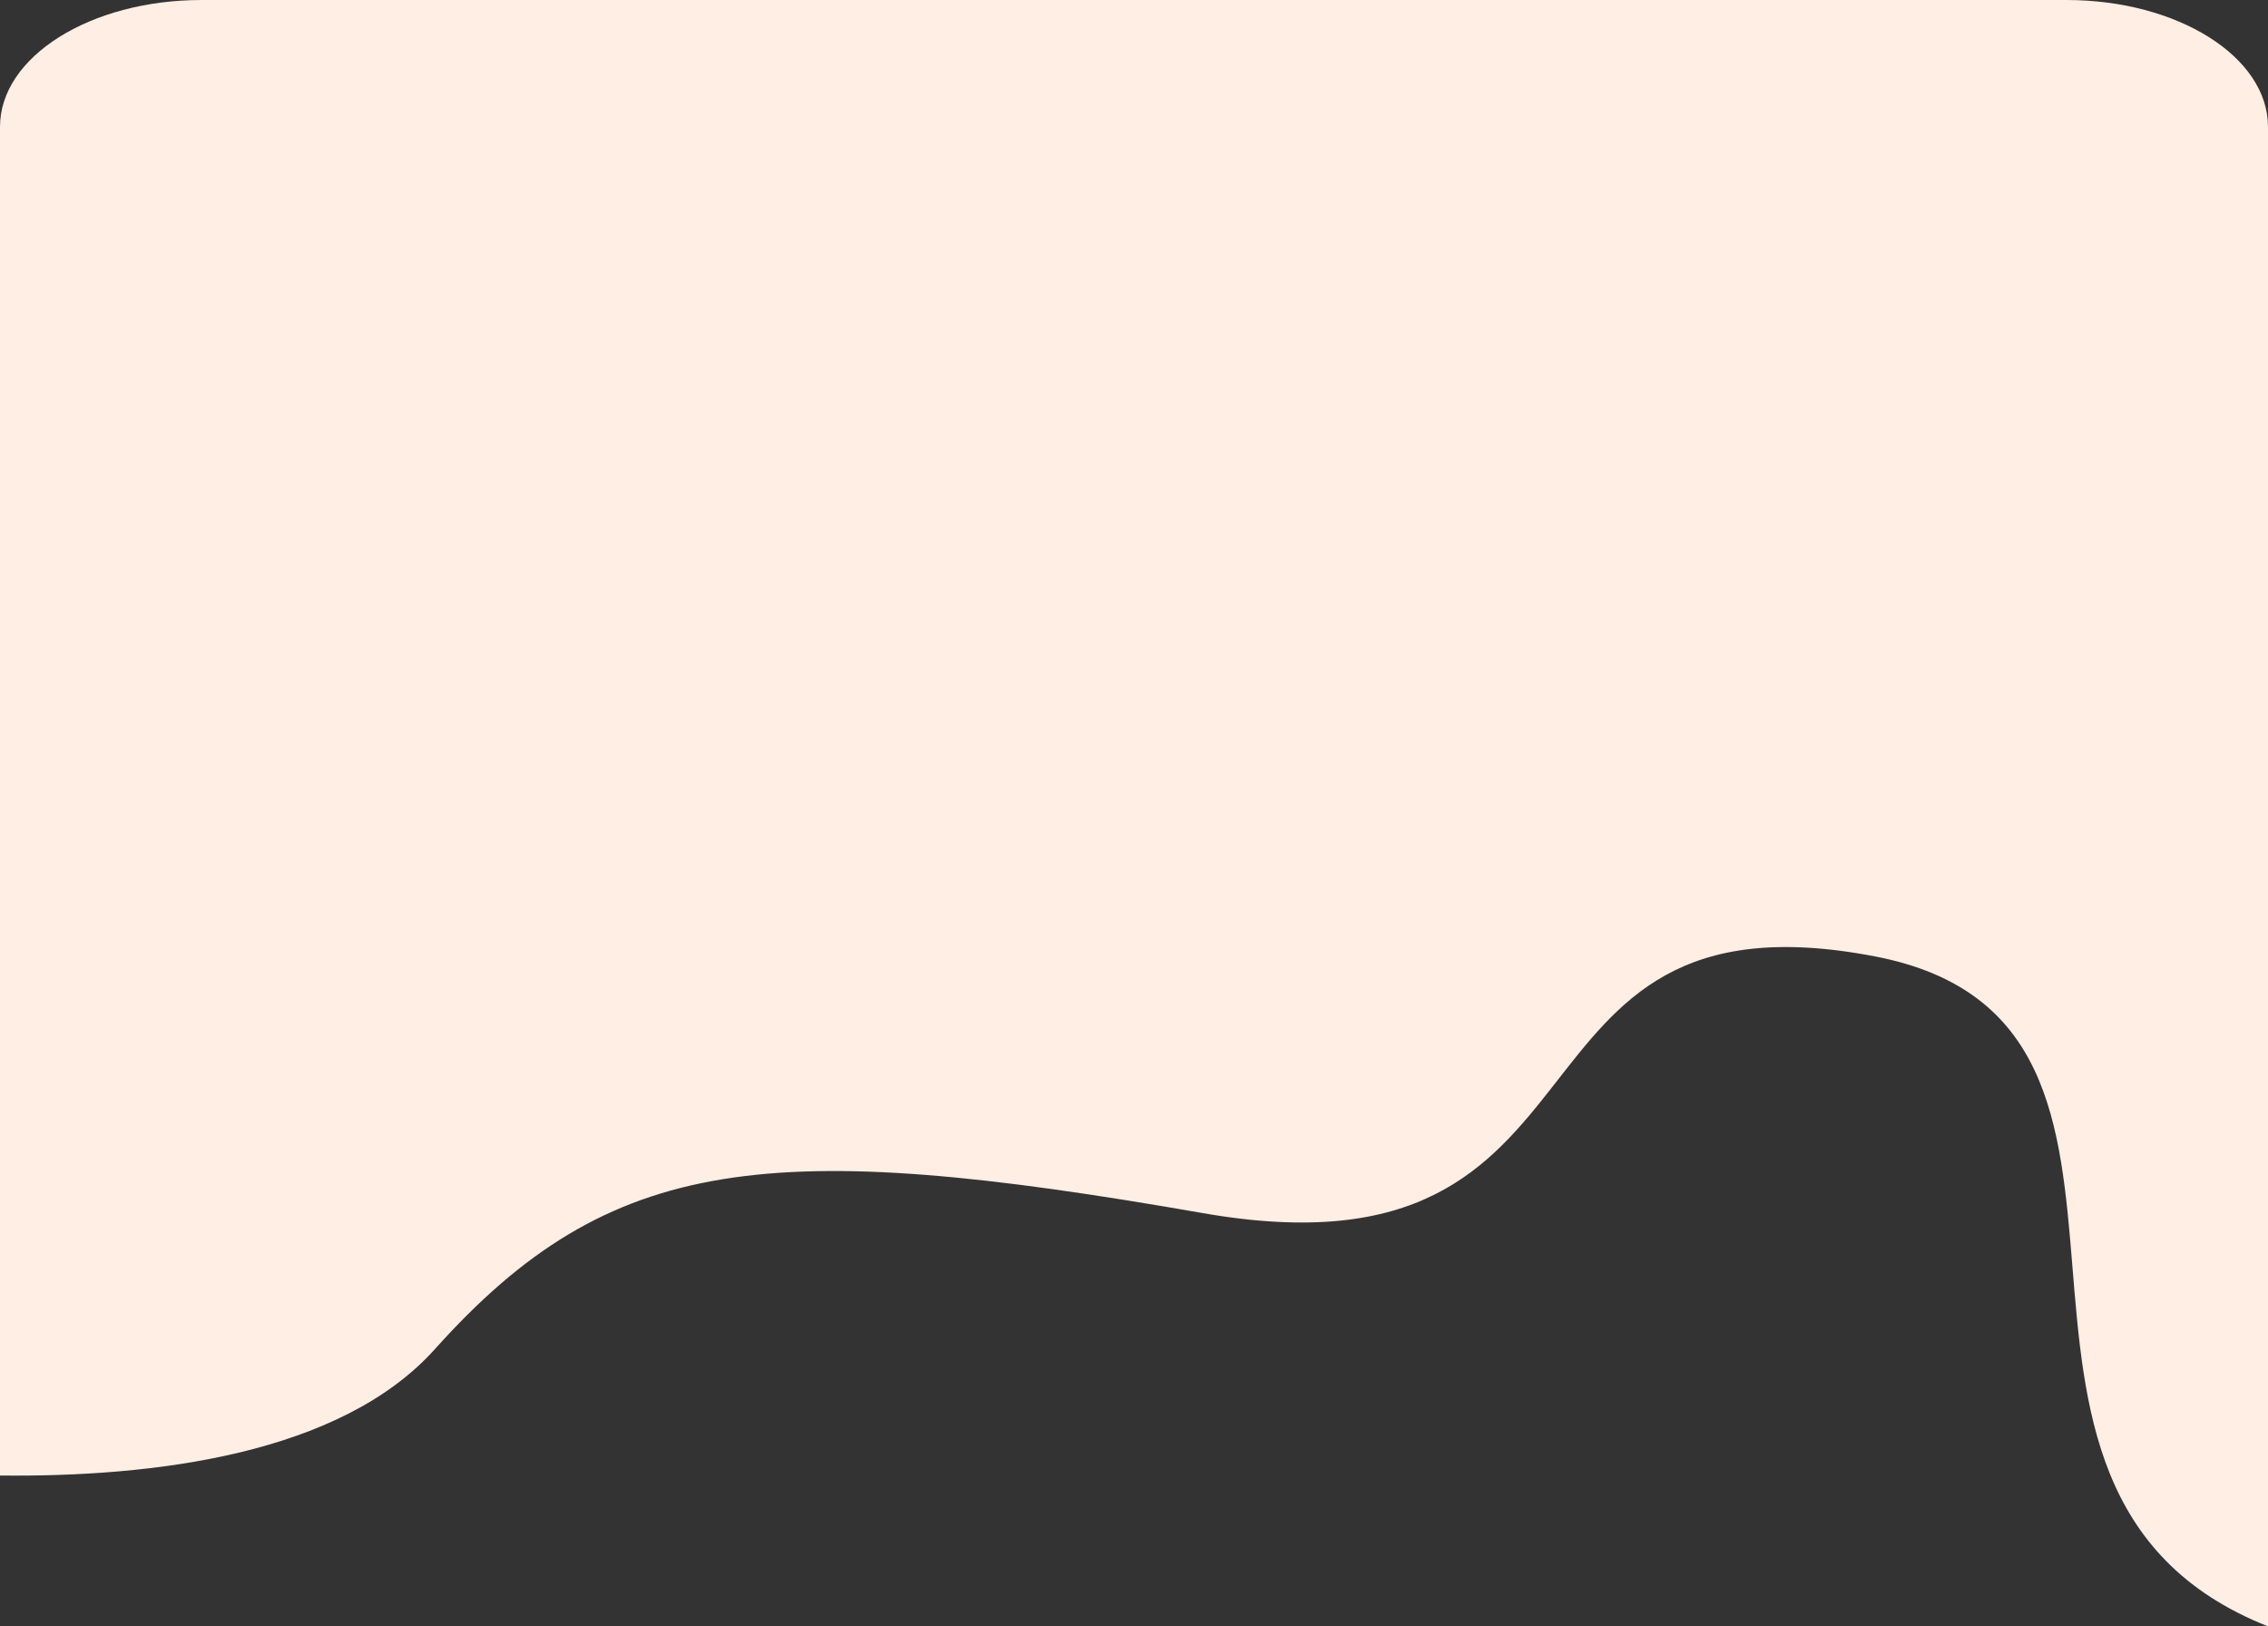 <svg xmlns="http://www.w3.org/2000/svg" width="1206.956" height="865.333" viewBox="0 0 1206.956 865.333">
  <rect x="0" y="0" width="1206.956" height="865.333" fill="#333333" stroke="none"/>
  <path id="Path_10668" data-name="Path 10668" d="M0,785.084V67.489C0,30.215,48.032,0,107.284,0h992.389c59.252,0,107.283,30.215,107.283,67.489V865.333c-183.8-72.688-24.191-320.839-209.125-356.453C789.214,468.705,870.1,685.648,640.2,645.474s-315.056-32.14-408.724,72.314C181.072,774,81.368,785.988,0,785.084Z" fill="#ffeee3"/>
</svg>

